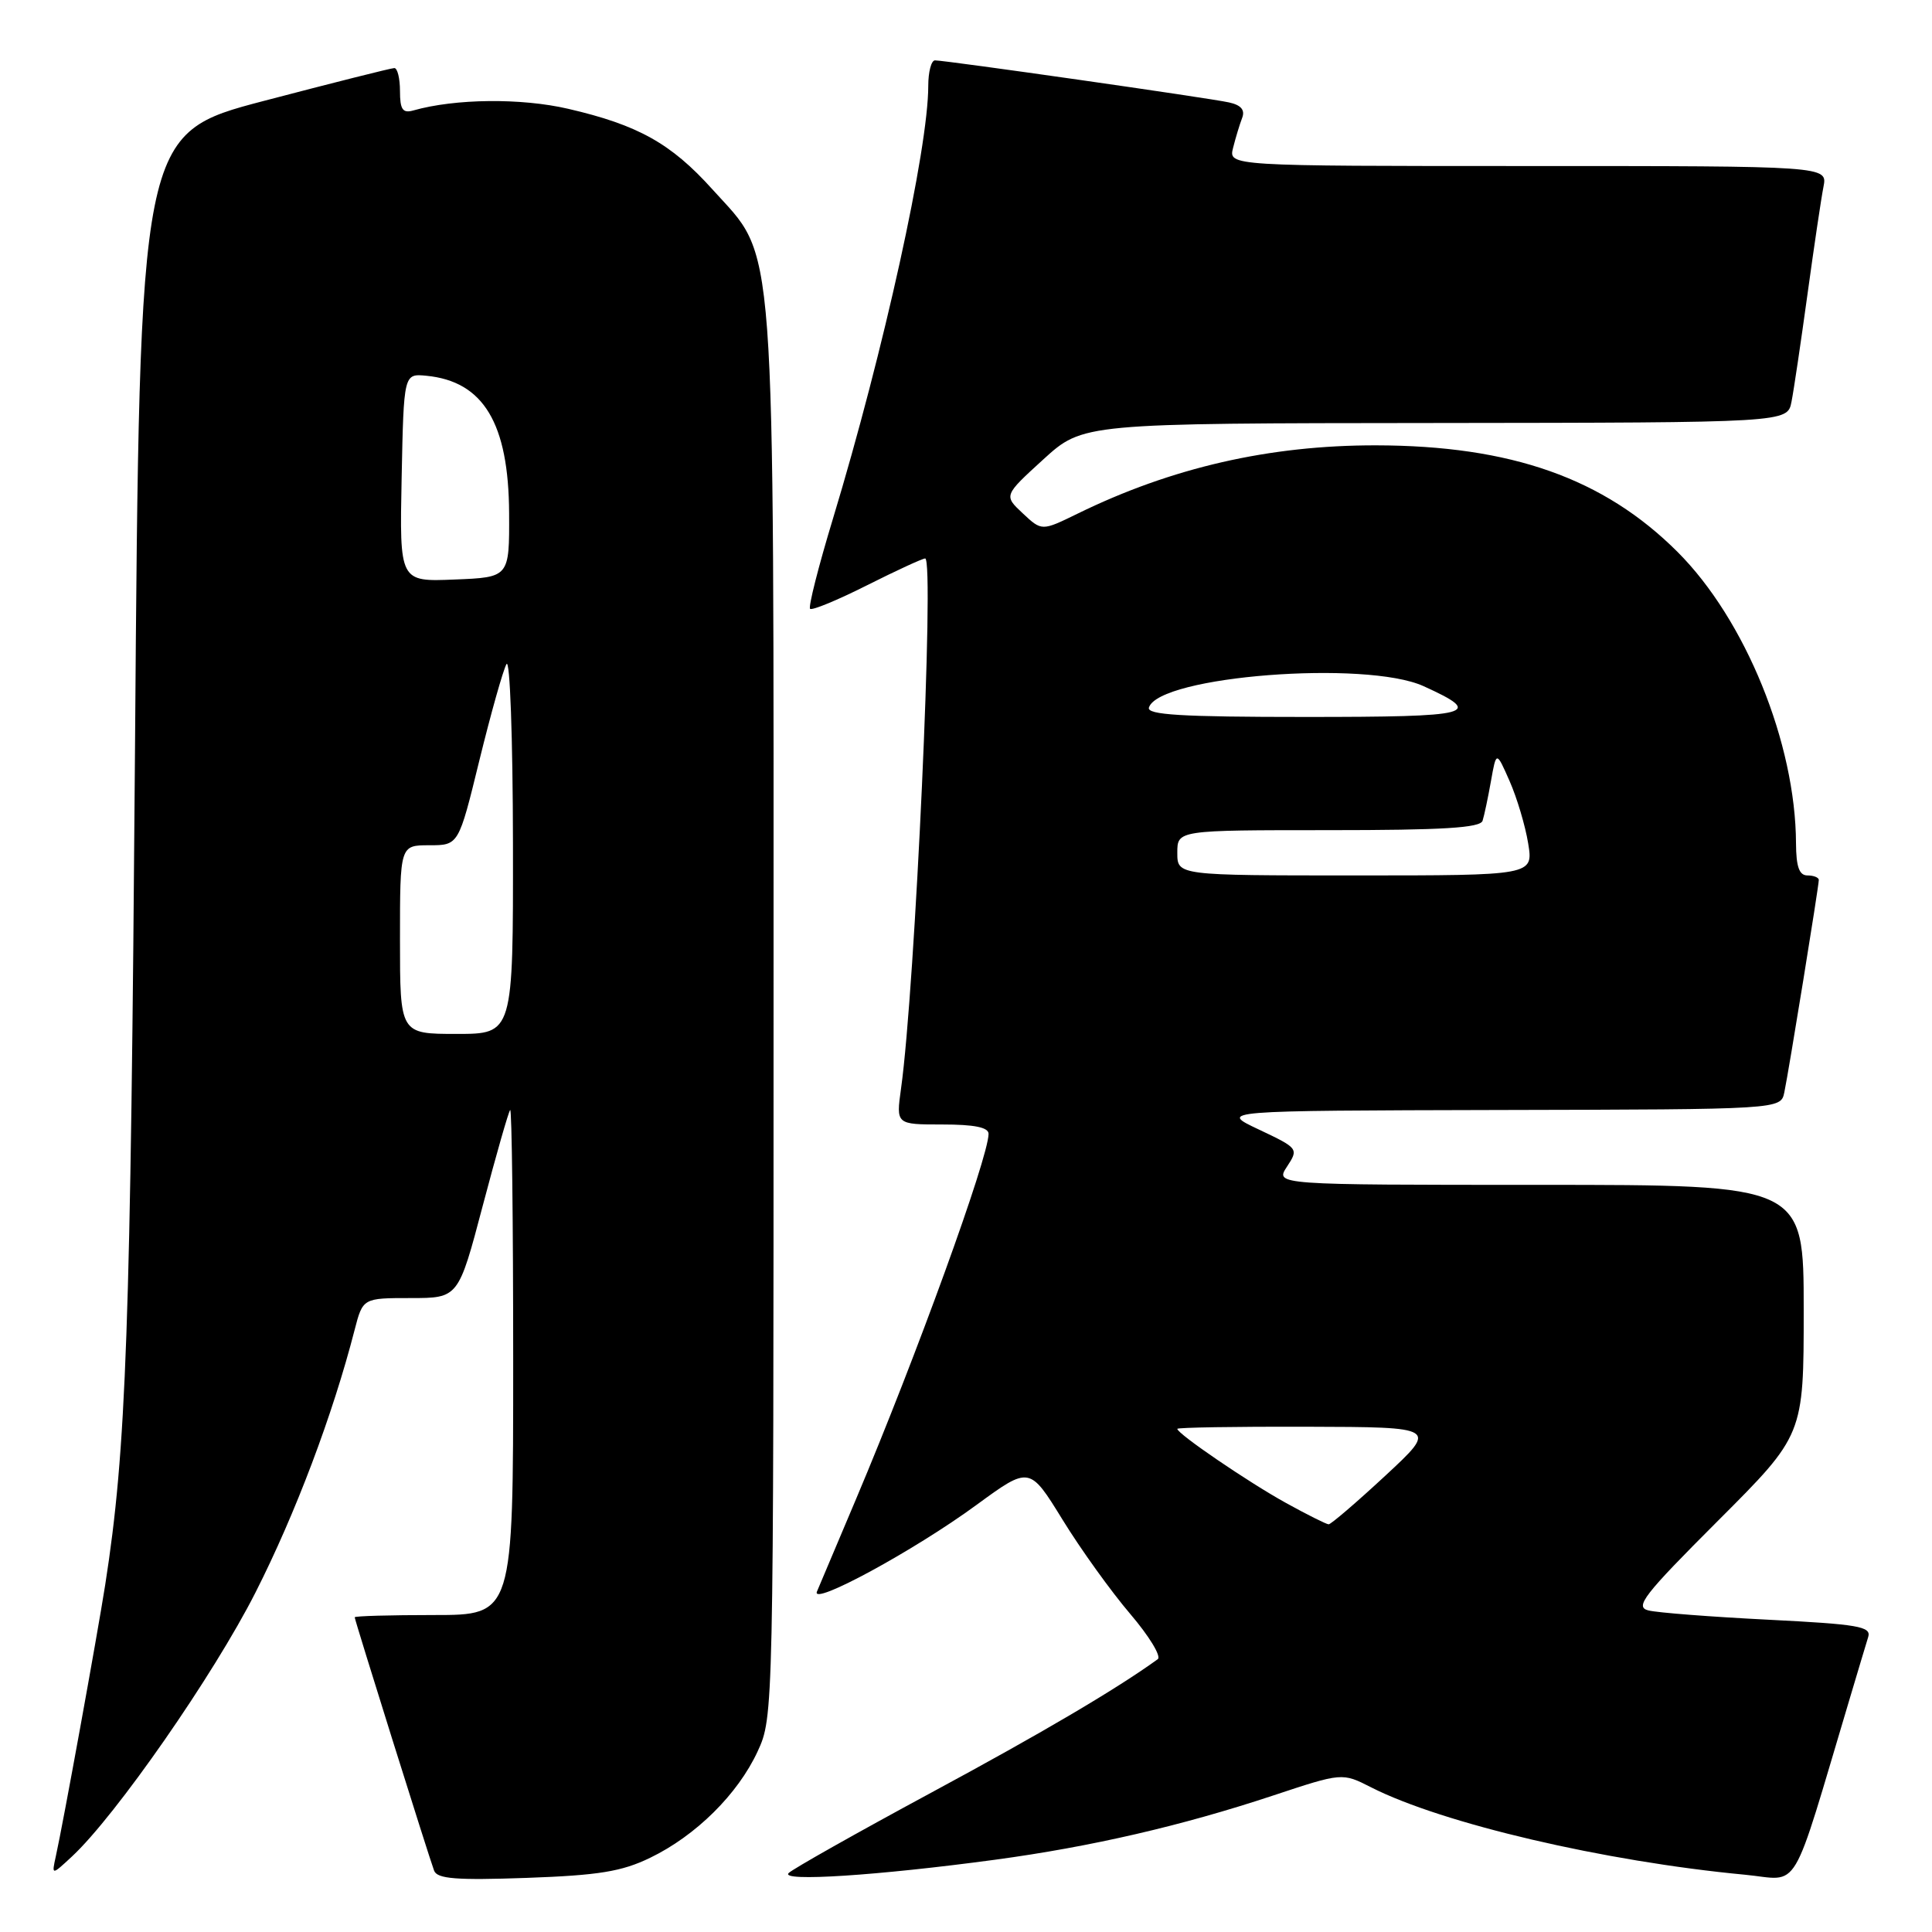 <?xml version="1.0" encoding="UTF-8" standalone="no"?>
<!DOCTYPE svg PUBLIC "-//W3C//DTD SVG 1.1//EN" "http://www.w3.org/Graphics/SVG/1.1/DTD/svg11.dtd" >
<svg xmlns="http://www.w3.org/2000/svg" xmlns:xlink="http://www.w3.org/1999/xlink" version="1.1" viewBox="0 0 256 256">
 <g >
 <path fill="currentColor"
d=" M 86.14 246.17 C 92.21 243.24 97.77 237.73 100.39 232.07 C 102.49 227.52 102.50 227.07 102.50 134.50 C 102.50 28.66 102.94 34.60 94.37 25.06 C 88.92 19.01 84.54 16.56 75.30 14.42 C 69.06 12.97 60.31 13.06 54.75 14.64 C 53.36 15.03 53.00 14.51 53.00 12.07 C 53.00 10.38 52.66 9.01 52.25 9.02 C 51.84 9.02 44.08 10.98 35.00 13.36 C 18.50 17.69 18.50 17.69 17.89 99.10 C 17.30 176.43 16.75 192.00 13.94 210.00 C 12.87 216.81 8.35 241.69 7.39 246.00 C 6.84 248.50 6.84 248.50 9.53 246.00 C 15.34 240.60 28.33 221.92 33.86 211.00 C 39.16 200.55 44.10 187.45 46.98 176.25 C 48.08 172.00 48.08 172.00 54.41 172.00 C 60.74 172.00 60.74 172.00 63.97 159.75 C 65.75 153.01 67.38 147.31 67.60 147.08 C 67.82 146.85 68.00 161.82 68.00 180.33 C 68.00 214.00 68.00 214.00 57.50 214.00 C 51.72 214.00 47.00 214.13 47.00 214.30 C 47.00 214.67 56.81 245.97 57.52 247.87 C 57.93 248.96 60.45 249.16 69.78 248.83 C 79.32 248.49 82.39 247.99 86.14 246.17 Z  M 131.88 246.42 C 144.58 244.70 156.55 241.94 168.68 237.92 C 177.85 234.88 177.85 234.88 181.68 236.83 C 191.13 241.63 212.57 246.65 231.21 248.41 C 238.67 249.12 237.14 251.69 245.12 225.00 C 246.18 221.43 247.28 217.78 247.55 216.90 C 247.97 215.52 246.23 215.22 234.30 214.62 C 226.74 214.24 219.60 213.69 218.42 213.39 C 216.57 212.93 217.78 211.37 227.65 201.50 C 239.00 190.15 239.00 190.15 239.00 173.57 C 239.00 157.00 239.00 157.00 203.98 157.00 C 168.95 157.00 168.95 157.00 170.53 154.59 C 172.09 152.21 172.05 152.15 166.81 149.67 C 161.50 147.17 161.50 147.17 198.73 147.08 C 235.96 147.00 235.96 147.00 236.43 144.75 C 237.02 141.95 241.00 117.42 241.00 116.60 C 241.00 116.27 240.32 116.00 239.50 116.00 C 238.40 116.00 238.00 114.85 237.98 111.75 C 237.93 98.48 231.27 82.10 222.27 73.12 C 212.50 63.37 200.23 59.04 182.32 59.01 C 168.21 58.99 155.24 61.96 142.77 68.07 C 138.04 70.38 138.04 70.38 135.52 68.02 C 133.00 65.66 133.00 65.66 138.25 60.87 C 143.50 56.09 143.50 56.09 190.17 56.05 C 236.84 56.00 236.84 56.00 237.38 53.25 C 237.68 51.74 238.63 45.33 239.50 39.00 C 240.37 32.67 241.32 26.26 241.62 24.75 C 242.16 22.00 242.16 22.00 202.47 22.00 C 162.78 22.00 162.78 22.00 163.39 19.59 C 163.72 18.27 164.26 16.49 164.59 15.63 C 165.00 14.57 164.45 13.92 162.84 13.57 C 160.26 12.99 125.31 8.00 123.89 8.00 C 123.40 8.00 123.00 9.52 123.00 11.37 C 123.00 19.74 117.11 46.48 110.37 68.73 C 108.45 75.05 107.09 80.42 107.34 80.67 C 107.59 80.92 110.98 79.52 114.87 77.56 C 118.77 75.60 122.24 74.00 122.59 74.00 C 123.85 74.00 121.26 130.91 119.39 144.25 C 118.73 149.00 118.73 149.00 124.86 149.00 C 129.11 149.00 131.00 149.38 130.99 150.25 C 130.96 153.43 121.40 179.77 113.44 198.61 C 110.90 204.60 108.57 210.12 108.25 210.89 C 107.42 212.90 121.15 205.45 129.39 199.41 C 136.42 194.27 136.42 194.27 140.80 201.38 C 143.21 205.30 147.24 210.90 149.75 213.84 C 152.26 216.78 153.91 219.48 153.41 219.85 C 147.98 223.78 138.19 229.56 123.35 237.56 C 113.53 242.86 105.05 247.64 104.50 248.19 C 103.31 249.37 116.32 248.52 131.88 246.42 Z  M 53.00 124.50 C 53.00 112.00 53.00 112.00 56.89 112.00 C 60.77 112.00 60.77 112.00 63.52 100.75 C 65.04 94.56 66.65 88.83 67.11 88.00 C 67.57 87.17 67.95 97.77 67.97 111.75 C 68.00 137.00 68.00 137.00 60.50 137.00 C 53.00 137.00 53.00 137.00 53.00 124.50 Z  M 53.22 63.29 C 53.50 49.50 53.50 49.50 56.50 49.79 C 64.06 50.53 67.40 56.07 67.46 68.00 C 67.50 76.50 67.50 76.50 60.22 76.79 C 52.94 77.09 52.94 77.09 53.22 63.29 Z  M 170.40 199.15 C 165.40 196.39 156.00 189.98 156.00 189.33 C 156.00 189.15 163.76 189.02 173.25 189.05 C 190.50 189.10 190.50 189.10 183.55 195.55 C 179.72 199.10 176.35 201.99 176.05 201.98 C 175.75 201.97 173.20 200.70 170.40 199.15 Z  M 156.00 113.00 C 156.00 110.00 156.00 110.00 176.03 110.00 C 191.18 110.00 196.16 109.70 196.45 108.75 C 196.67 108.06 197.17 105.70 197.56 103.50 C 198.27 99.50 198.27 99.50 200.03 103.50 C 201.00 105.70 202.11 109.41 202.49 111.75 C 203.18 116.00 203.18 116.00 179.59 116.00 C 156.00 116.00 156.00 116.00 156.00 113.00 Z  M 152.24 93.75 C 153.58 89.57 180.97 87.44 188.63 90.92 C 196.77 94.62 195.30 95.00 172.98 95.00 C 156.51 95.00 151.92 94.72 152.24 93.75 Z "/>
</g>
</svg>